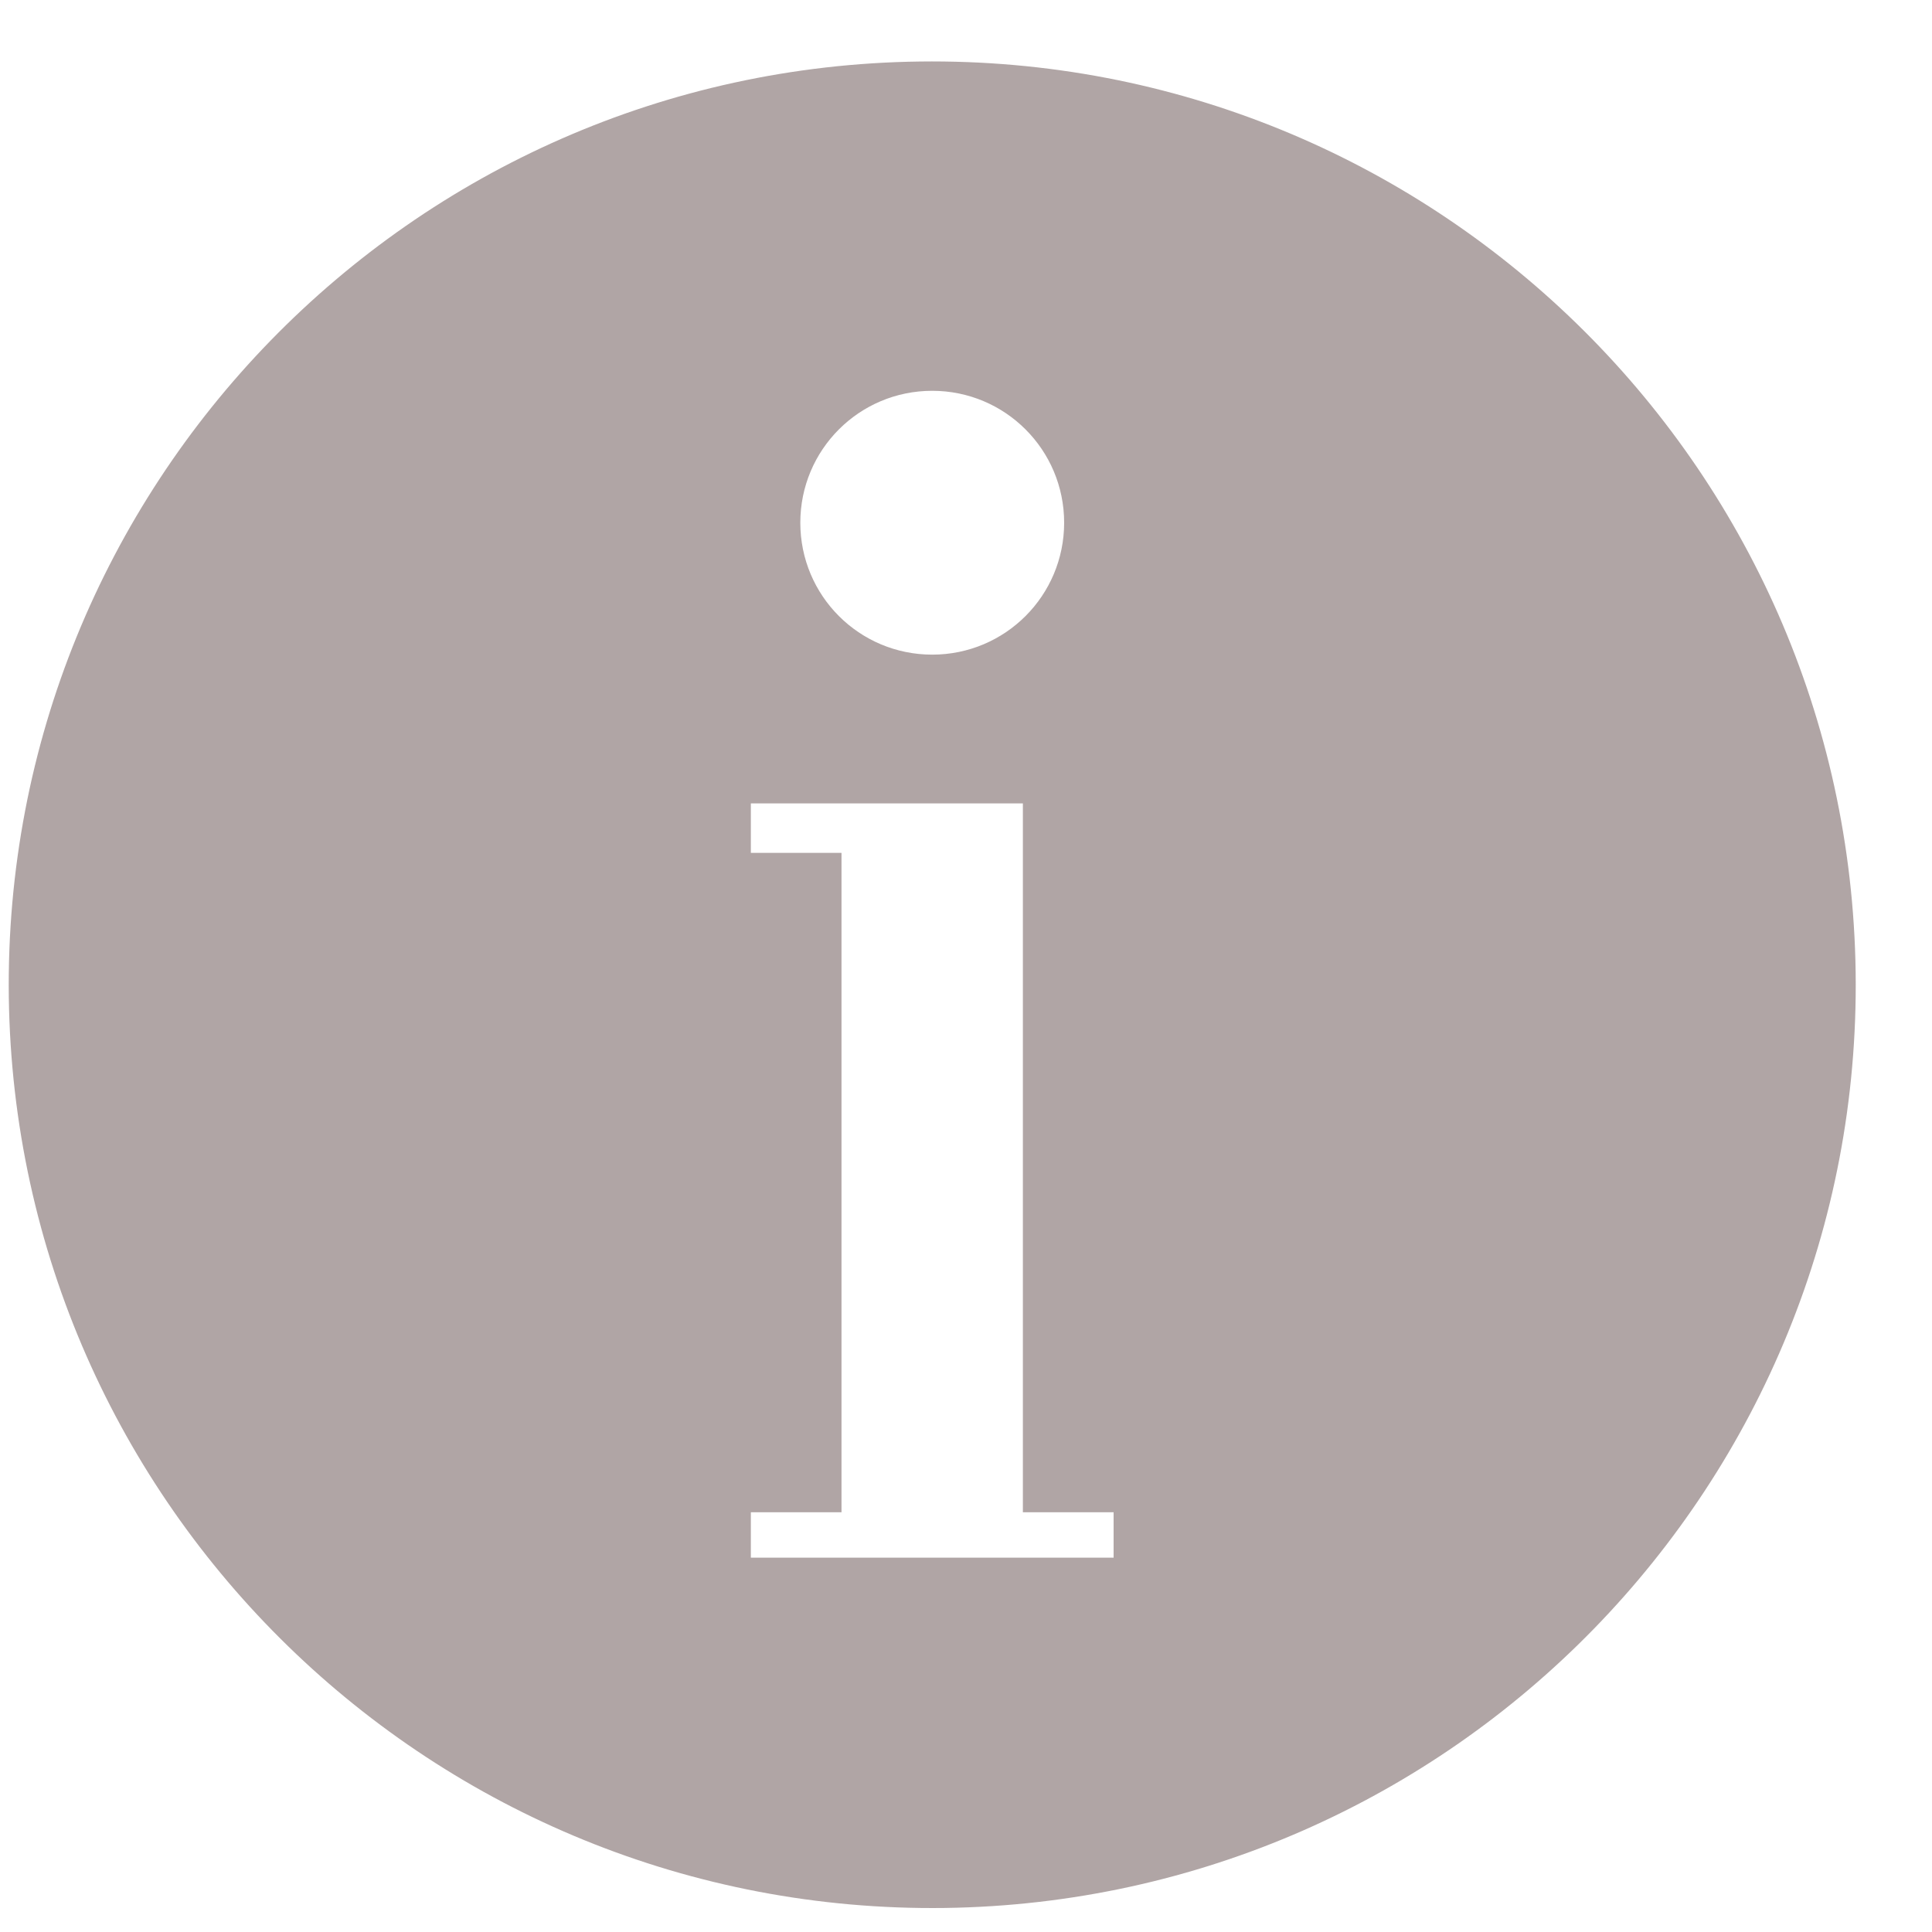 <svg width="25" height="25" viewBox="0 0 25 25" fill="none" xmlns="http://www.w3.org/2000/svg">
<rect x="0.061" y="0.742" width="24" height="24" fill="white" fill-opacity="0.0"/>
<path fill-rule="evenodd" clip-rule="evenodd" d="M24.012 12.582C23.921 5.985 18.501 0.711 11.903 0.796C5.304 0.881 0.028 6.305 0.114 12.902C0.204 19.5 5.624 24.774 12.223 24.689C18.821 24.599 24.102 19.18 24.012 12.582ZM12.063 5.057C13.007 5.057 13.77 5.82 13.77 6.764C13.77 7.708 13.007 8.471 12.063 8.471C11.118 8.471 10.356 7.708 10.356 6.764C10.356 5.82 11.118 5.057 12.063 5.057ZM14.41 20.156H9.716V19.569H10.889V11.036H9.716V10.396H13.236V19.569H14.41V20.156Z" fill="#B0A5A5"/>
<mask id="mask0" mask-type="alpha" maskUnits="userSpaceOnUse" x="0" y="0" width="25" height="25">
<path fill-rule="evenodd" clip-rule="evenodd" d="M24.012 12.582C23.921 5.985 18.501 0.711 11.903 0.796C5.304 0.881 0.028 6.305 0.114 12.902C0.204 19.5 5.624 24.774 12.223 24.689C18.821 24.599 24.102 19.18 24.012 12.582ZM12.063 5.057C13.007 5.057 13.77 5.82 13.77 6.764C13.77 7.708 13.007 8.471 12.063 8.471C11.118 8.471 10.356 7.708 10.356 6.764C10.356 5.82 11.118 5.057 12.063 5.057ZM14.41 20.156H9.716V19.569H10.889V11.036H9.716V10.396H13.236V19.569H14.41V20.156Z"/>
</mask>
<g mask="url(#mask0)">
<rect x="0.061" y="0.742" width="24" height="24" fill="#B0A5A5"/>
</g>
</svg>
